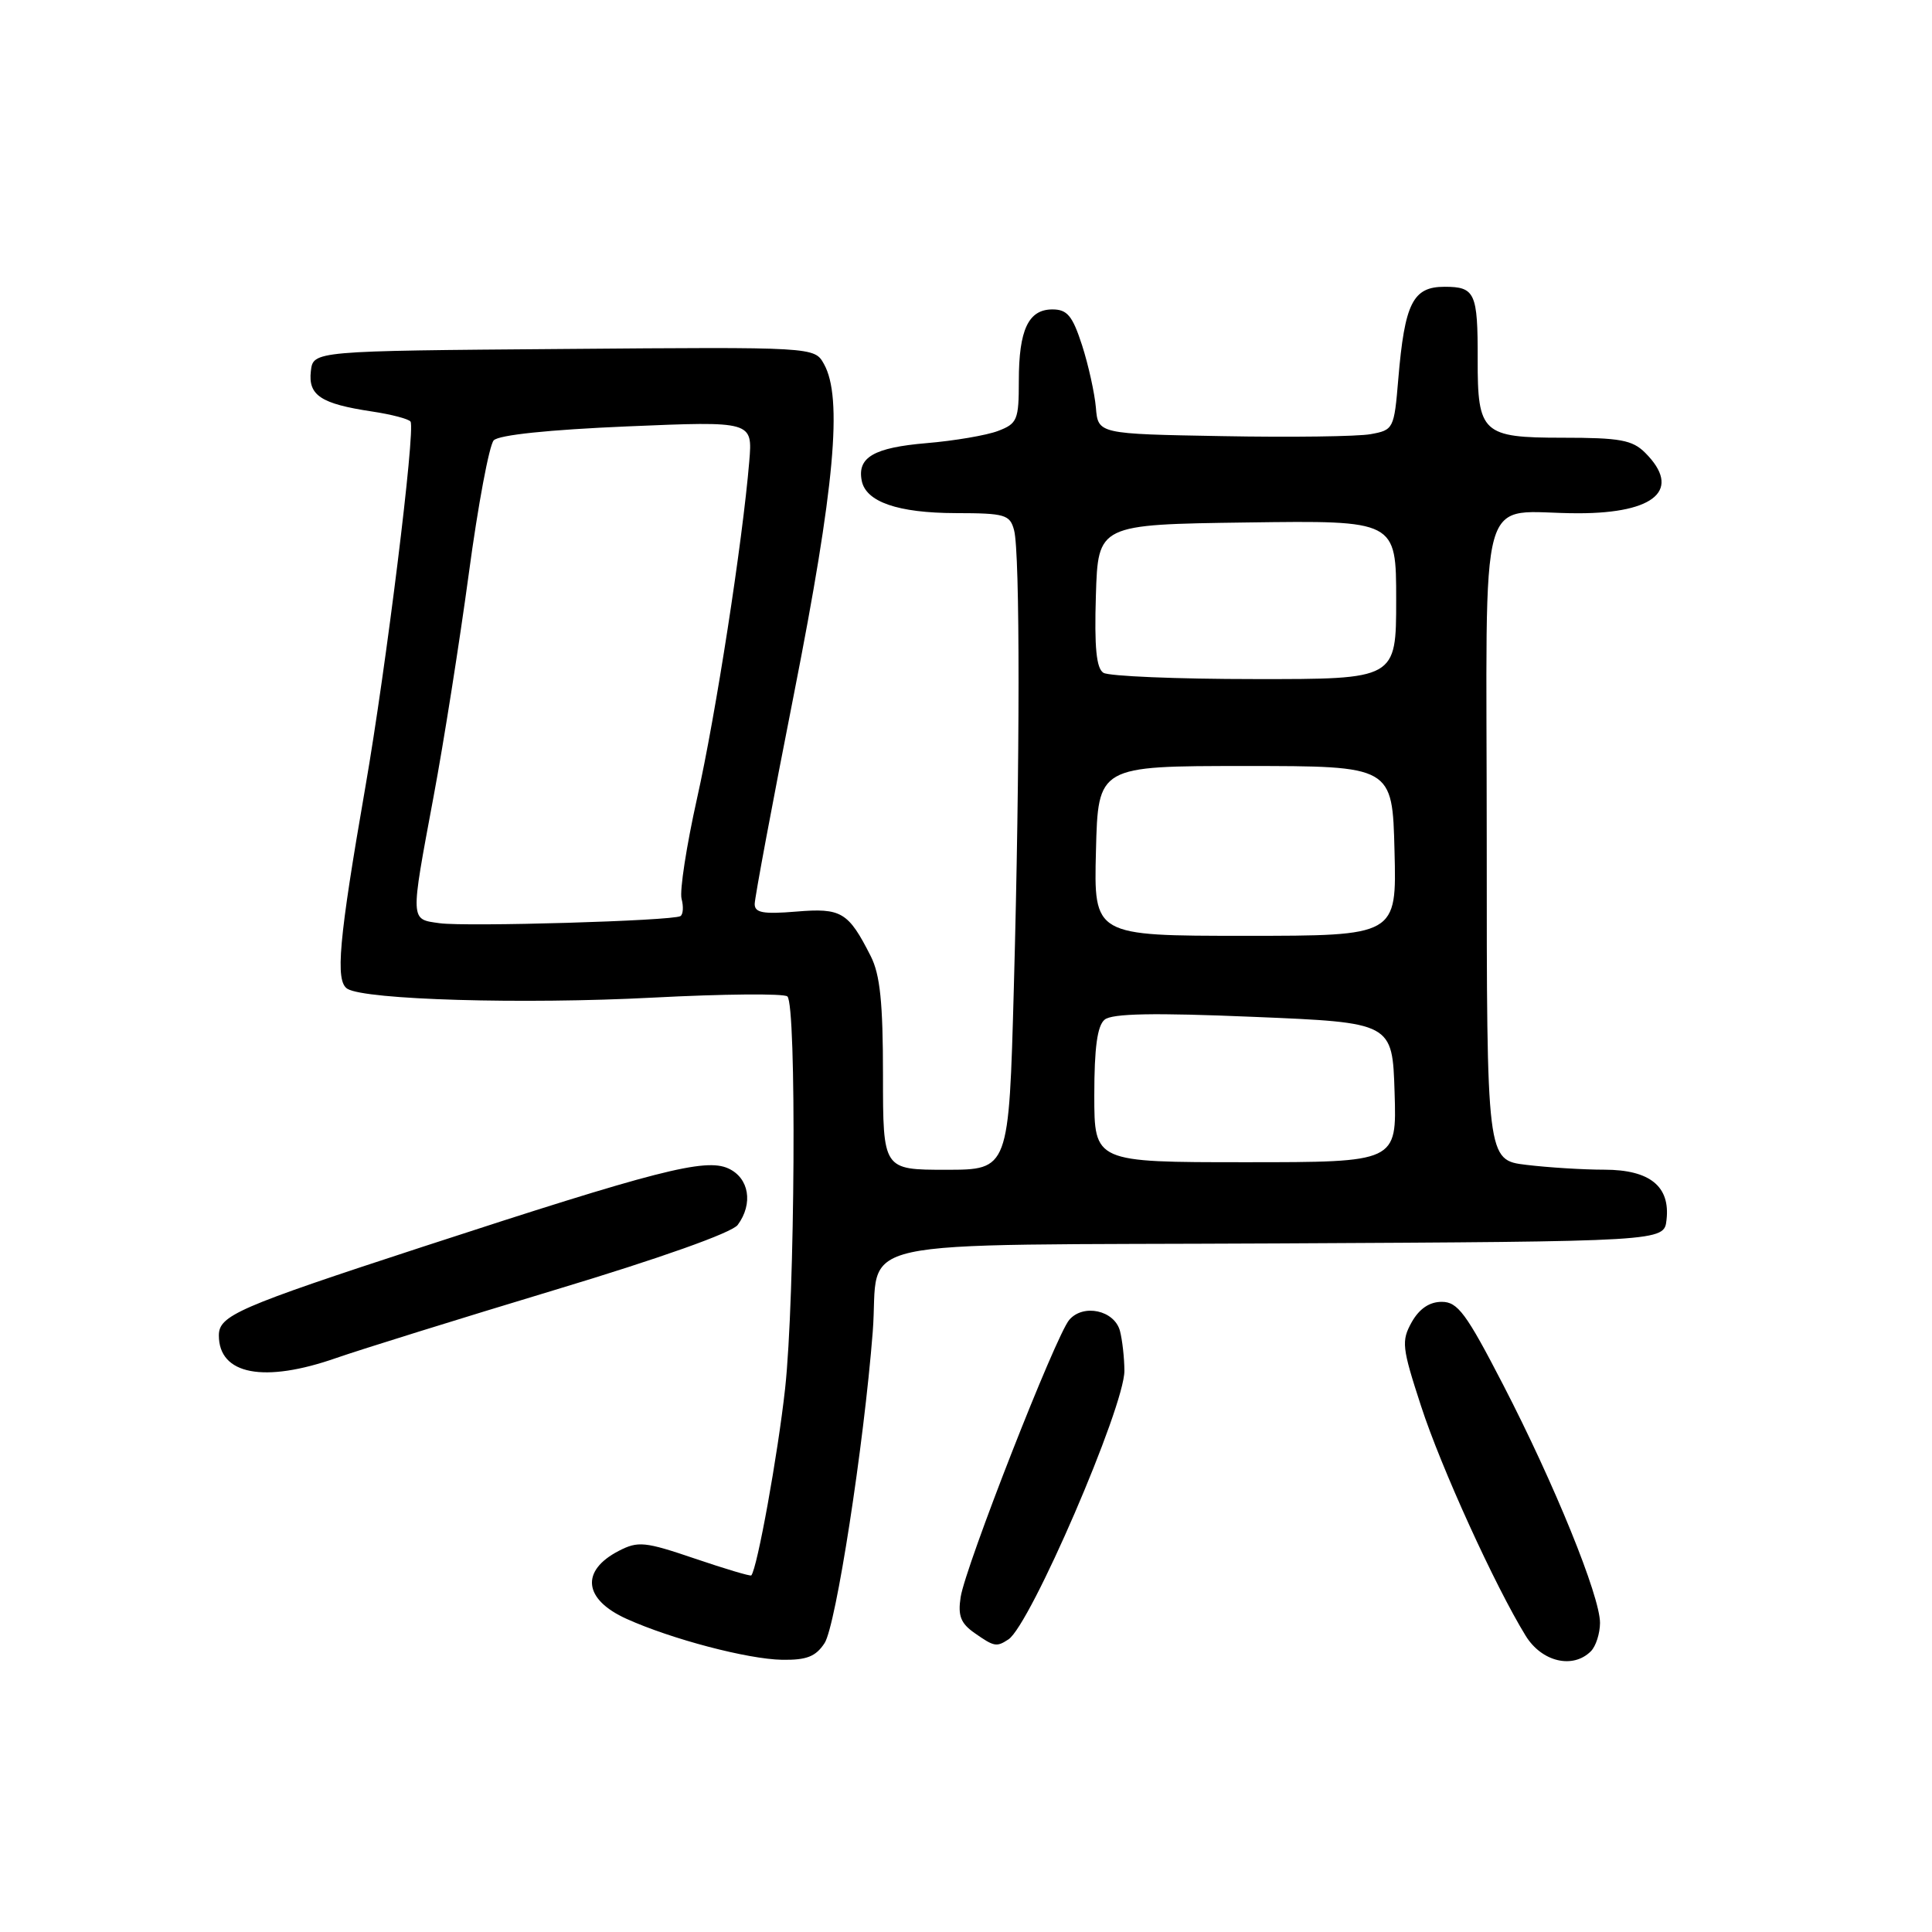 <?xml version="1.0" encoding="UTF-8" standalone="no"?>
<!DOCTYPE svg PUBLIC "-//W3C//DTD SVG 1.1//EN" "http://www.w3.org/Graphics/SVG/1.1/DTD/svg11.dtd" >
<svg xmlns="http://www.w3.org/2000/svg" xmlns:xlink="http://www.w3.org/1999/xlink" version="1.1" viewBox="0 0 256 256">
 <g >
 <path fill="currentColor"
d=" M 109.26 217.72 C 110.76 215.43 114.46 191.56 115.64 176.50 C 116.65 163.69 110.42 165.06 169.28 164.76 C 220.50 164.50 220.50 164.50 220.82 161.66 C 221.34 157.20 218.62 155.00 212.60 154.99 C 209.79 154.99 205.14 154.70 202.25 154.35 C 197.00 153.72 197.00 153.72 197.00 111.48 C 197.00 62.79 195.53 68.04 209.18 68.01 C 219.39 68.00 222.85 64.85 218.00 60.00 C 216.30 58.30 214.67 58.00 207.04 58.00 C 196.42 58.00 195.78 57.40 195.80 47.62 C 195.82 38.80 195.46 38.00 191.41 38.00 C 187.21 38.00 186.13 40.16 185.28 50.23 C 184.73 56.82 184.65 56.98 181.61 57.53 C 179.90 57.84 171.07 57.96 162.00 57.79 C 145.50 57.50 145.50 57.50 145.21 54.00 C 145.04 52.08 144.22 48.36 143.38 45.75 C 142.11 41.84 141.42 41.00 139.45 41.00 C 136.27 41.00 135.00 43.70 135.00 50.46 C 135.00 55.64 134.80 56.13 132.25 57.10 C 130.74 57.68 126.46 58.41 122.75 58.72 C 115.81 59.31 113.58 60.59 114.18 63.68 C 114.72 66.50 118.96 67.97 126.63 67.99 C 133.18 68.00 133.82 68.19 134.37 70.25 C 135.17 73.24 135.16 100.95 134.34 130.84 C 133.68 155.00 133.68 155.00 125.34 155.00 C 117.00 155.00 117.00 155.00 117.00 142.45 C 117.00 132.86 116.62 129.15 115.38 126.70 C 112.41 120.84 111.50 120.29 105.50 120.79 C 101.14 121.15 100.00 120.95 100.00 119.79 C 100.00 118.99 102.34 106.45 105.21 91.92 C 110.60 64.57 111.68 52.69 109.18 48.24 C 107.92 45.97 107.92 45.97 74.71 46.24 C 41.50 46.50 41.50 46.50 41.19 49.18 C 40.82 52.39 42.51 53.50 49.26 54.52 C 51.88 54.91 54.19 55.52 54.40 55.87 C 55.06 56.98 51.17 88.42 48.42 104.24 C 44.88 124.62 44.40 130.01 46.03 131.02 C 48.40 132.48 69.25 133.09 86.50 132.19 C 95.85 131.70 103.87 131.63 104.33 132.03 C 105.57 133.12 105.35 171.98 104.03 184.00 C 103.07 192.73 100.34 207.83 99.55 208.75 C 99.43 208.88 96.07 207.88 92.07 206.52 C 85.45 204.27 84.55 204.18 81.99 205.50 C 76.89 208.14 77.32 211.94 83.03 214.51 C 88.99 217.20 99.07 219.85 103.63 219.93 C 106.88 219.98 108.09 219.51 109.26 217.72 Z  M 210.80 218.80 C 211.46 218.14 212.00 216.45 212.01 215.05 C 212.02 211.51 205.97 196.63 199.18 183.50 C 194.28 174.02 193.16 172.50 191.04 172.50 C 189.41 172.50 188.07 173.41 187.06 175.19 C 185.67 177.69 185.76 178.53 188.29 186.29 C 190.94 194.45 198.09 210.13 202.16 216.75 C 204.29 220.21 208.41 221.19 210.80 218.80 Z  M 133.62 217.23 C 136.52 215.34 149.01 186.40 148.99 181.63 C 148.98 179.91 148.71 177.53 148.40 176.35 C 147.66 173.61 143.54 172.72 141.68 174.89 C 139.89 176.98 127.92 207.55 127.29 211.63 C 126.91 214.09 127.30 215.10 129.13 216.38 C 131.74 218.21 132.05 218.26 133.62 217.23 Z  M 44.59 179.93 C 47.84 178.80 60.85 174.75 73.50 170.93 C 87.48 166.72 96.99 163.34 97.75 162.31 C 99.83 159.49 99.27 156.08 96.50 154.82 C 93.44 153.43 87.00 155.08 56.00 165.21 C 31.52 173.21 29.00 174.31 29.00 176.95 C 29.00 182.16 34.97 183.30 44.59 179.93 Z  M 145.00 145.12 C 145.00 138.82 145.40 135.91 146.37 135.11 C 147.36 134.29 152.85 134.18 166.12 134.74 C 184.50 135.50 184.50 135.50 184.79 144.75 C 185.08 154.00 185.08 154.00 165.04 154.00 C 145.00 154.00 145.00 154.00 145.00 145.12 Z  M 145.22 112.75 C 145.50 101.50 145.50 101.50 165.00 101.50 C 184.50 101.50 184.50 101.50 184.78 112.75 C 185.07 124.00 185.07 124.00 165.00 124.00 C 144.93 124.00 144.93 124.00 145.22 112.75 Z  M 58.25 122.33 C 54.32 121.78 54.34 122.24 57.46 105.50 C 58.80 98.35 60.89 85.08 62.12 76.00 C 63.34 66.92 64.83 58.98 65.42 58.35 C 66.09 57.63 72.76 56.94 83.11 56.50 C 99.73 55.80 99.73 55.80 99.28 61.15 C 98.39 71.81 94.84 94.75 92.35 105.84 C 90.96 112.08 90.04 118.04 90.31 119.09 C 90.59 120.14 90.52 121.17 90.16 121.39 C 89.09 122.02 61.79 122.82 58.25 122.33 Z  M 146.21 89.15 C 145.27 88.56 145.00 85.78 145.21 78.92 C 145.50 69.50 145.50 69.50 165.25 69.23 C 185.00 68.96 185.00 68.96 185.00 79.48 C 185.00 90.00 185.00 90.00 166.25 89.98 C 155.94 89.98 146.92 89.60 146.21 89.15 Z "/>
</g>
</svg>